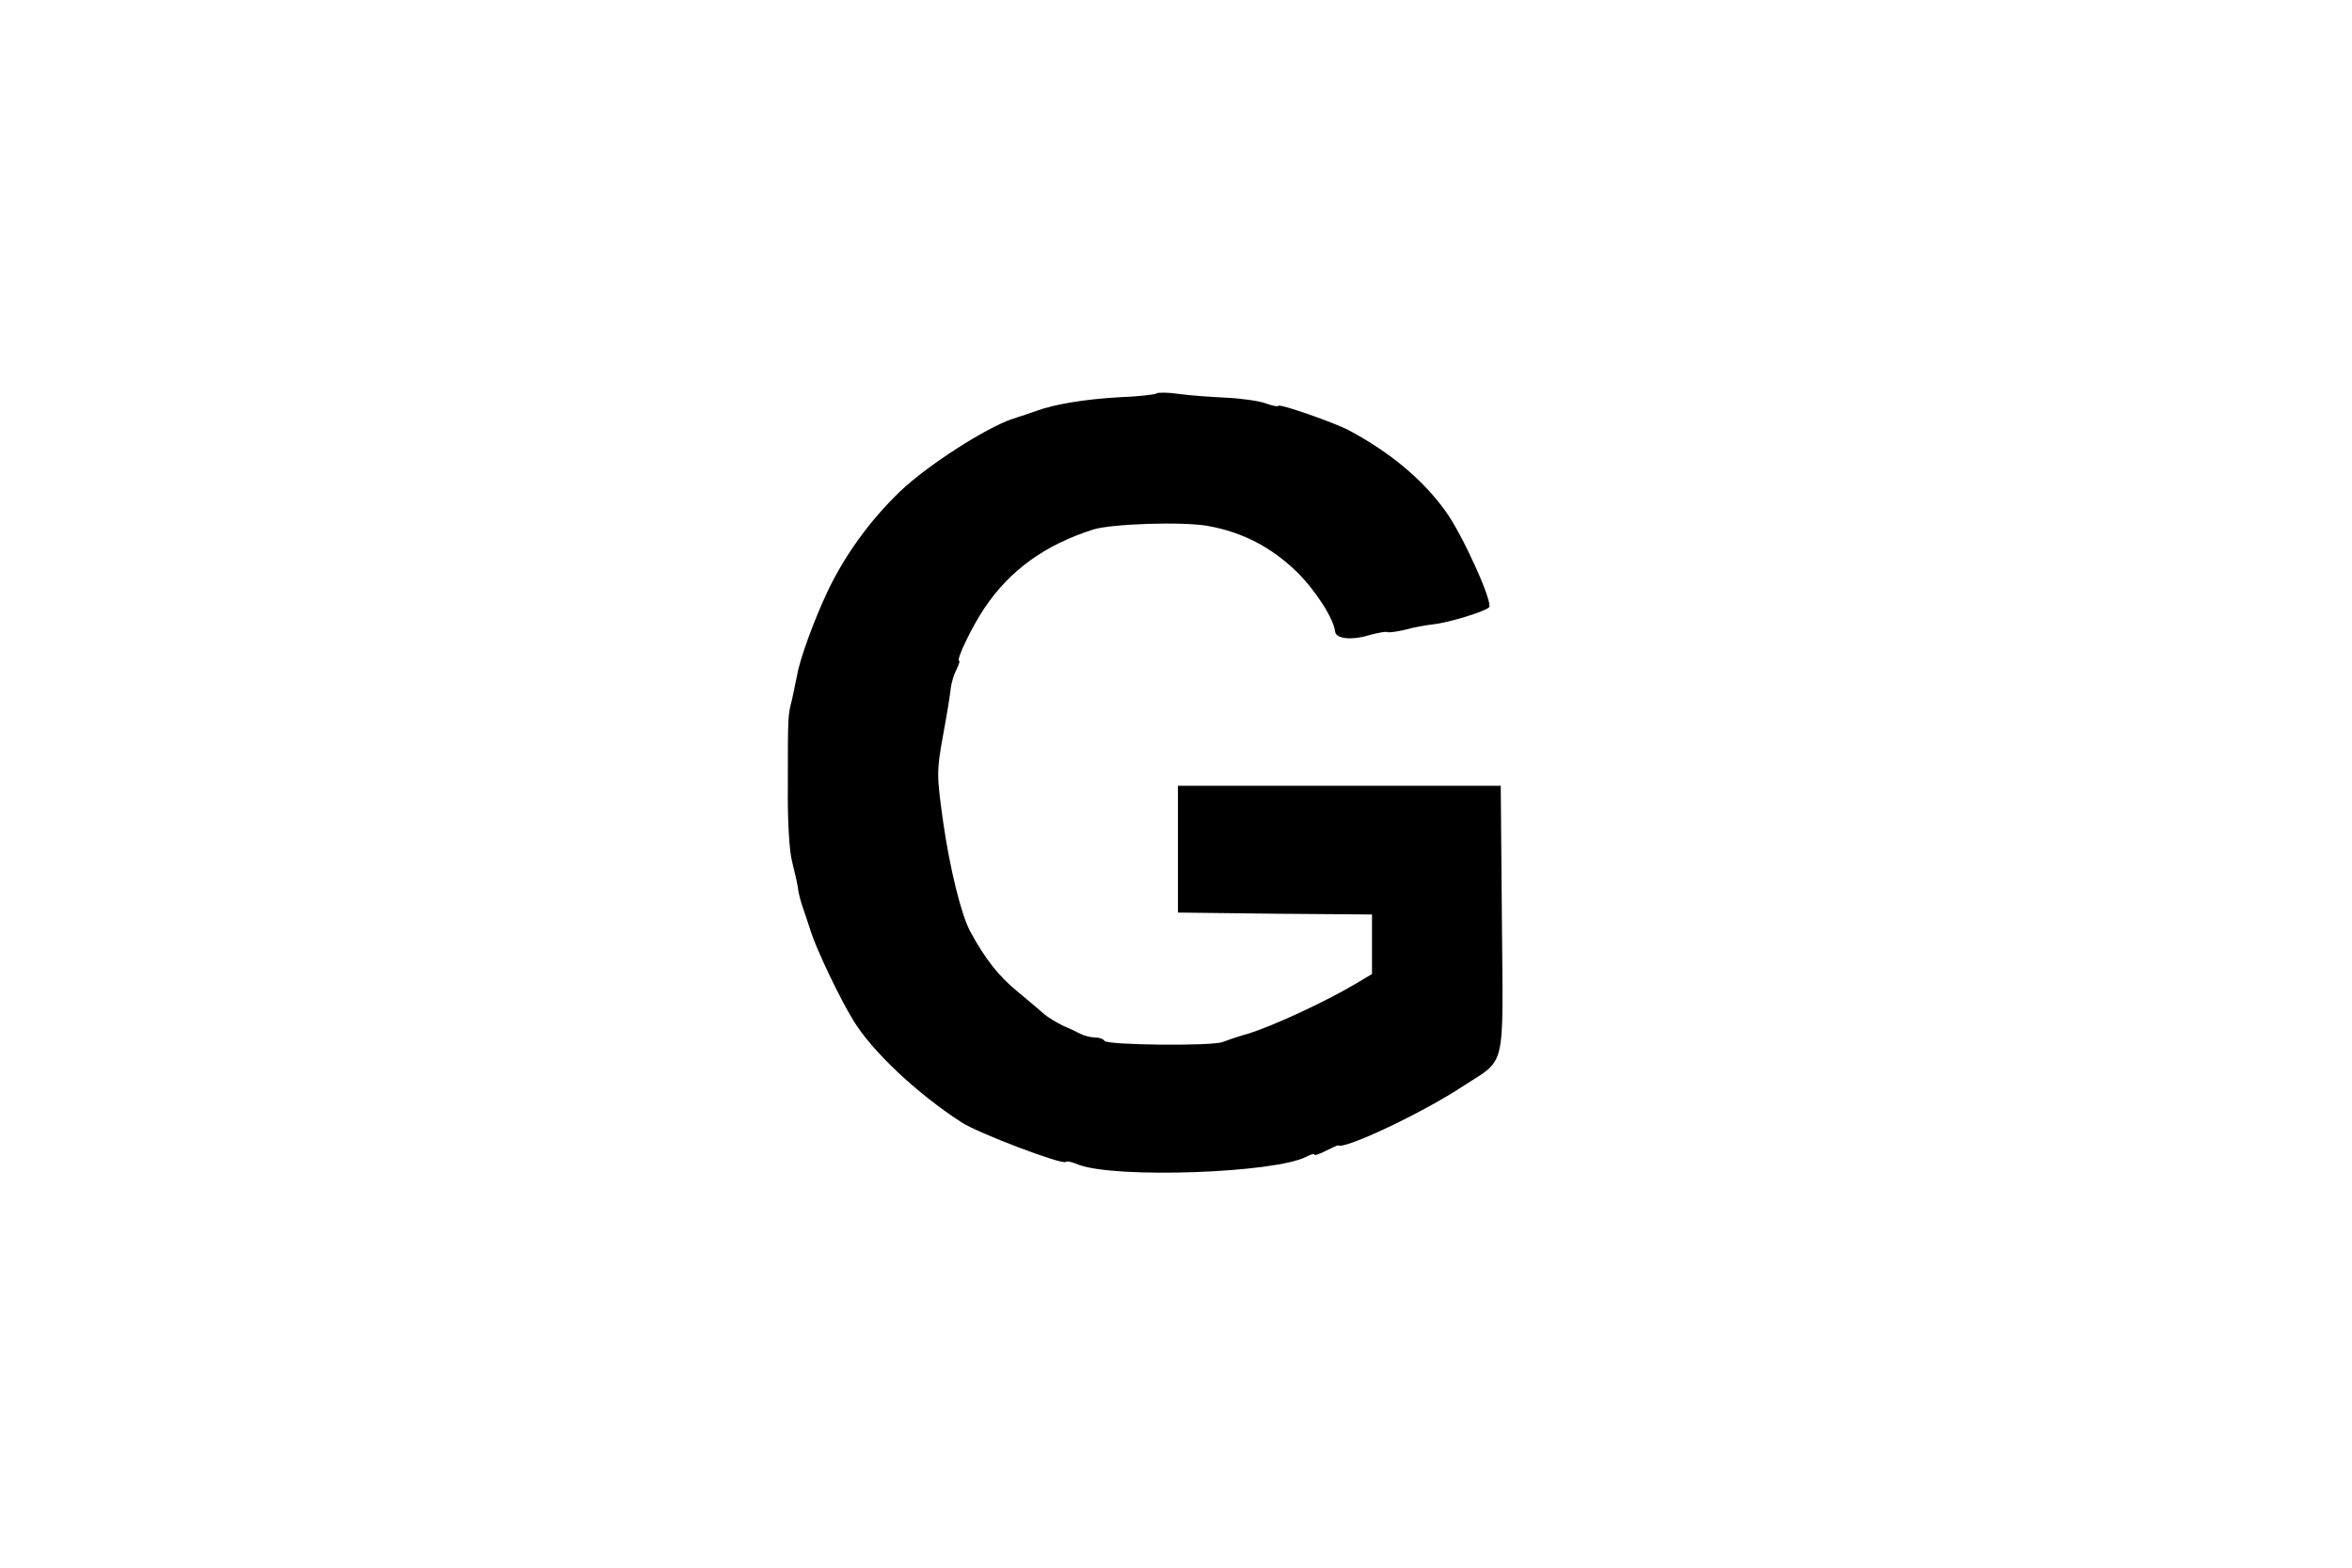 <?xml version="1.0" standalone="no"?>
<!DOCTYPE svg PUBLIC "-//W3C//DTD SVG 20010904//EN"
 "http://www.w3.org/TR/2001/REC-SVG-20010904/DTD/svg10.dtd">
<svg version="1.0" xmlns="http://www.w3.org/2000/svg"
 width="612pt" height="408pt" viewBox="0 0 612 408"
 preserveAspectRatio="xMidYMid meet">

<g transform="translate(0,408) scale(0.1,-0.1)"
fill="#000000" stroke="none">
<path d="M3009 3056 c-3 -3 -47 -8 -99 -10 -87 -5 -167 -18 -215 -36 -11 -4
-38 -13 -60 -20 -69 -23 -222 -121 -293 -189 -78 -75 -144 -166 -189 -261 -34
-72 -72 -175 -79 -218 -3 -15 -9 -43 -13 -62 -11 -43 -11 -39 -11 -227 -1 -89
4 -170 11 -195 6 -24 13 -54 15 -67 1 -13 7 -35 12 -50 5 -14 15 -44 22 -66
15 -47 75 -173 110 -230 48 -80 166 -191 282 -266 45 -29 262 -111 271 -103 2
3 17 0 33 -7 96 -37 514 -22 594 21 11 6 20 8 20 5 0 -3 13 1 30 10 16 8 31
15 32 14 17 -11 220 85 323 153 116 76 106 34 103 434 l-3 349 -420 0 -420 0
0 -165 0 -165 253 -3 252 -2 0 -78 0 -77 -42 -25 c-79 -47 -219 -112 -283
-131 -22 -6 -51 -16 -64 -21 -30 -11 -300 -8 -307 3 -3 5 -14 9 -25 9 -10 0
-27 4 -37 9 -9 5 -30 15 -47 22 -16 8 -38 21 -47 29 -9 8 -41 35 -71 60 -48
39 -84 85 -122 155 -24 44 -54 167 -71 287 -17 122 -17 131 0 225 10 54 19
109 20 123 2 14 8 35 15 48 6 12 9 22 7 22 -10 0 34 91 66 138 66 98 157 164
283 204 49 15 235 21 299 9 89 -16 164 -55 230 -119 49 -48 97 -123 100 -156
2 -18 42 -23 85 -10 25 7 47 11 51 9 3 -2 24 1 46 6 21 6 54 12 72 14 41 4
141 35 147 45 9 15 -71 192 -114 250 -58 81 -144 153 -251 210 -35 19 -178 69
-183 64 -2 -3 -17 0 -33 6 -15 6 -62 13 -103 15 -42 2 -98 6 -126 10 -27 4
-52 4 -56 1z"/>
</g>
</svg>

